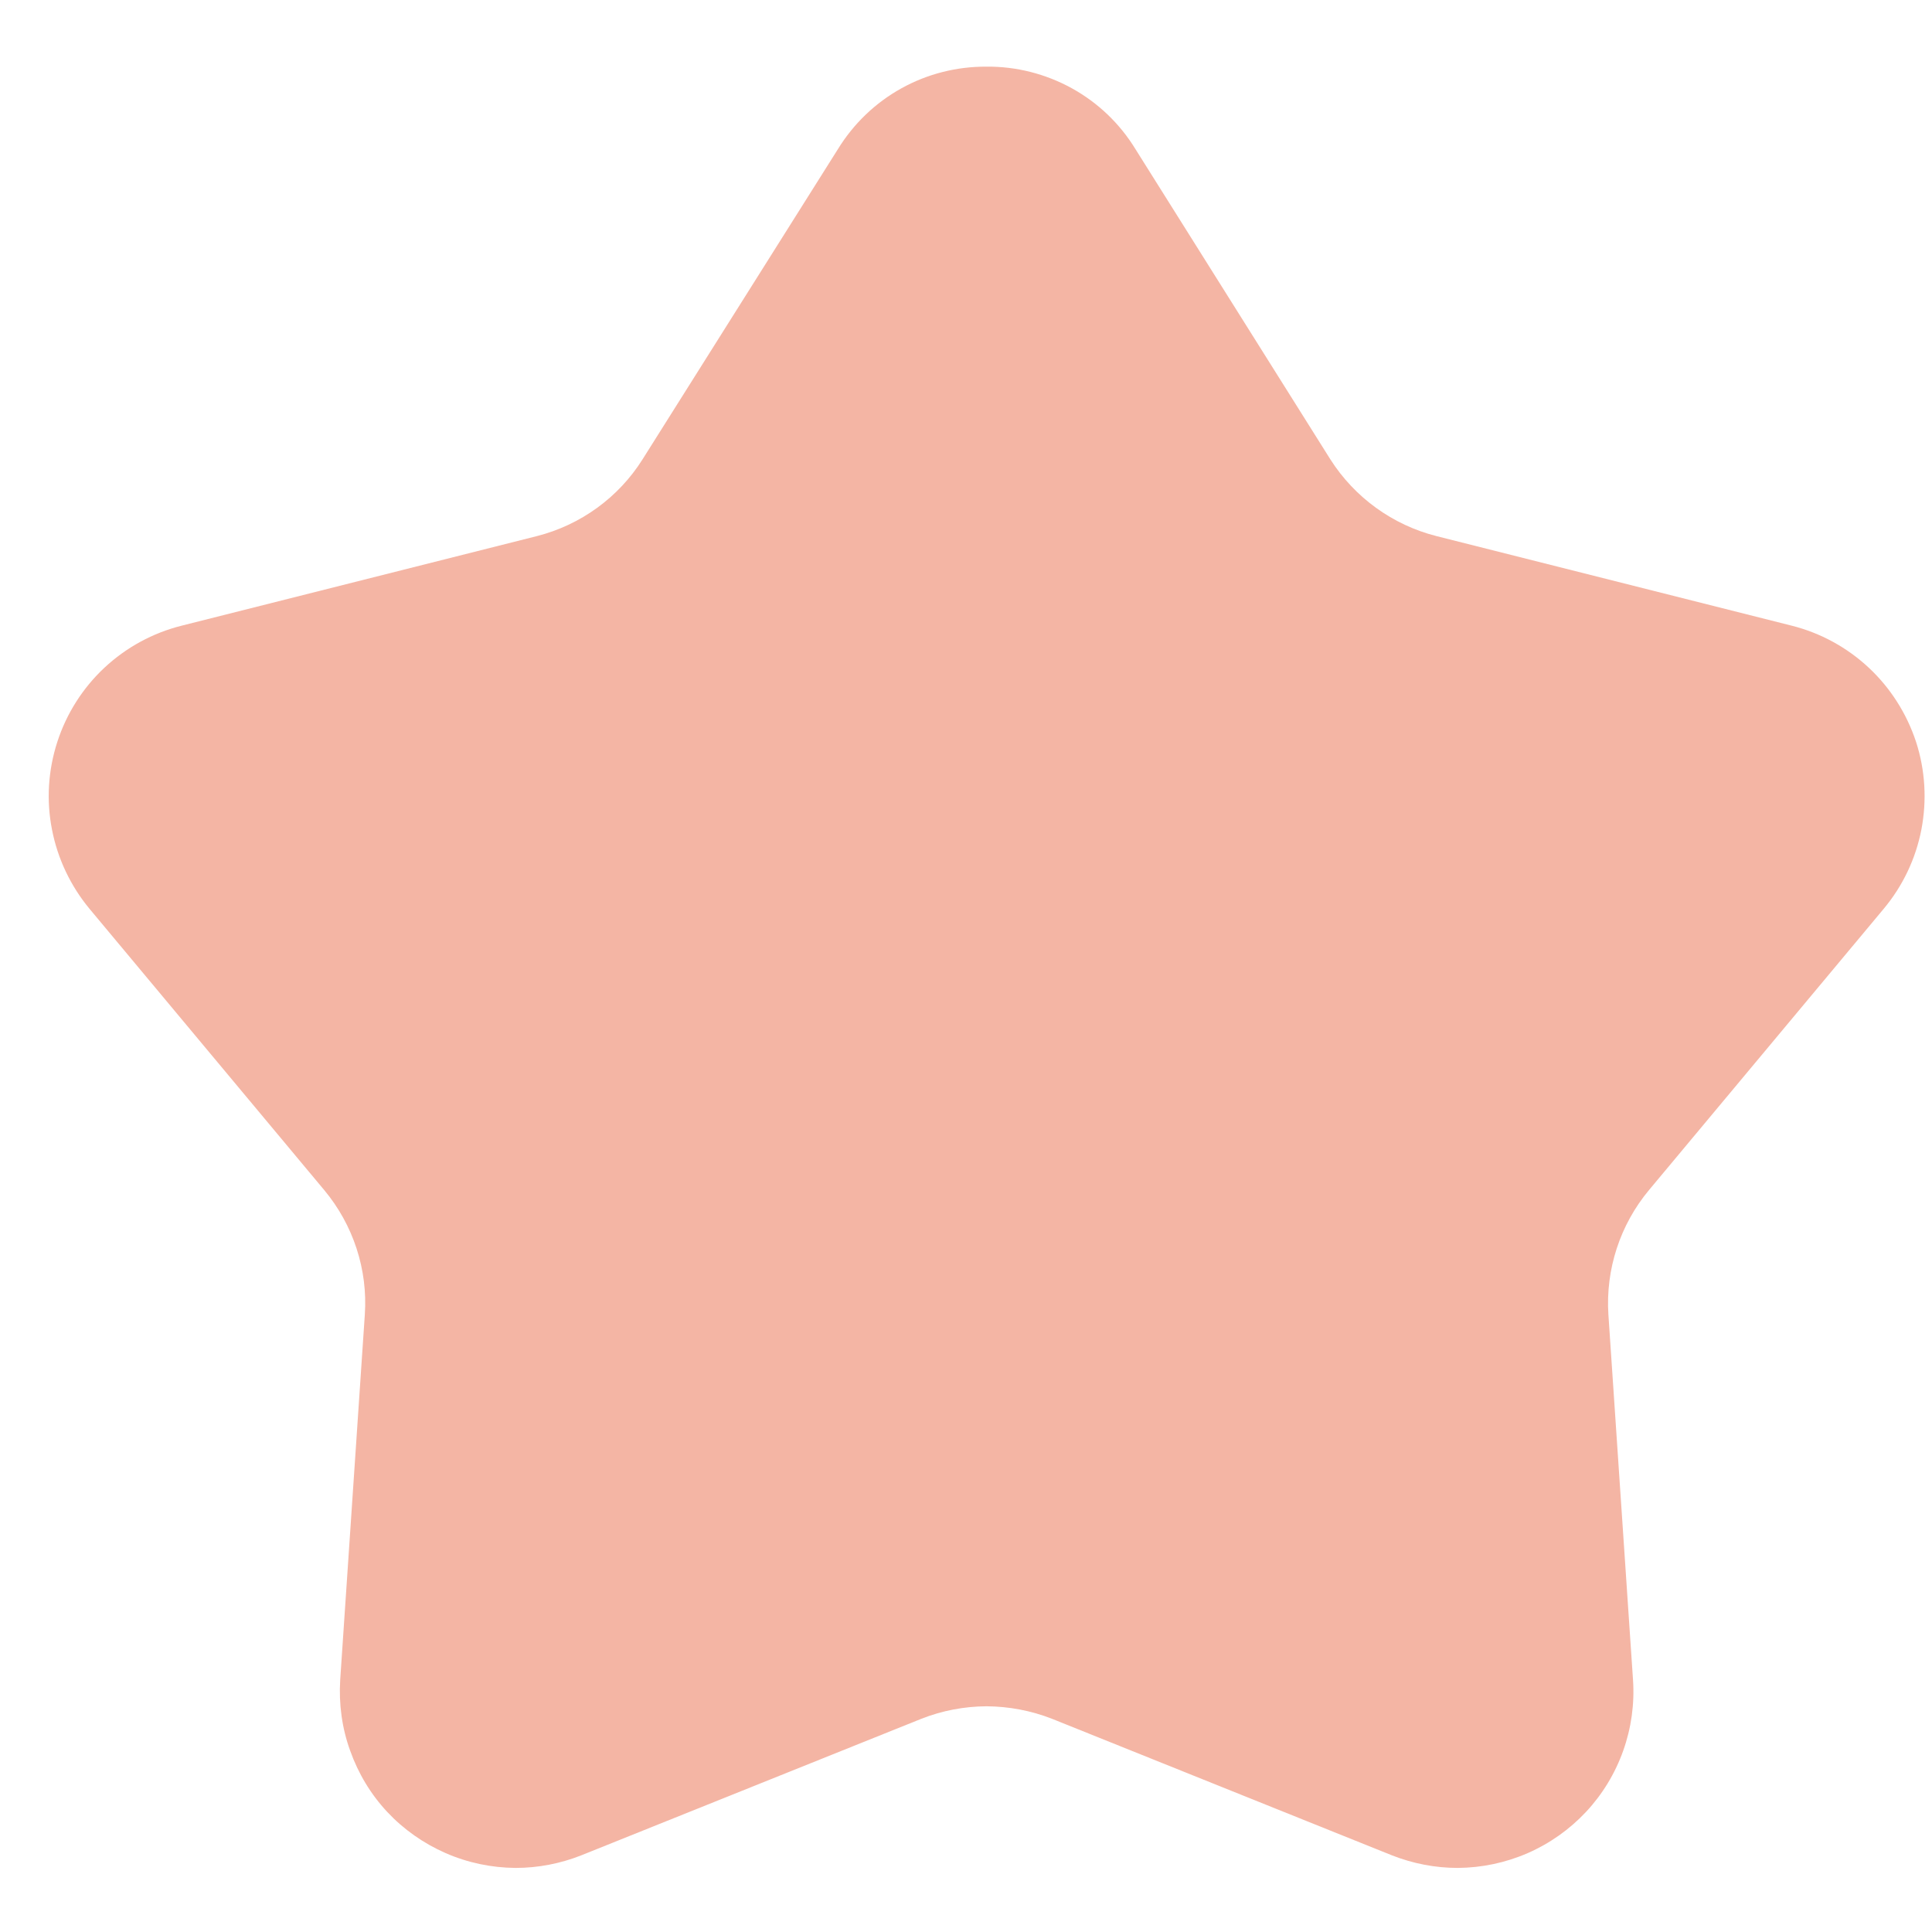 <svg width="12" height="12" viewBox="0 0 12 12" fill="none" xmlns="http://www.w3.org/2000/svg">
<g id="Star">
<path id="Vector" d="M11.128 3.886L8.923 3.33C8.65 3.261 8.414 3.09 8.263 2.853L7.053 0.927C6.956 0.768 6.82 0.638 6.657 0.548C6.495 0.459 6.312 0.412 6.127 0.414C5.942 0.413 5.76 0.459 5.598 0.549C5.436 0.639 5.301 0.769 5.204 0.927L3.991 2.853C3.842 3.09 3.606 3.261 3.334 3.33L1.129 3.886C0.949 3.931 0.784 4.021 0.649 4.147C0.514 4.273 0.413 4.432 0.356 4.608C0.299 4.784 0.287 4.971 0.323 5.153C0.358 5.334 0.439 5.504 0.557 5.646L2.014 7.392C2.194 7.608 2.285 7.885 2.266 8.165L2.113 10.435C2.104 10.584 2.124 10.734 2.175 10.874C2.225 11.015 2.303 11.145 2.405 11.254C2.507 11.363 2.631 11.45 2.768 11.51C2.905 11.57 3.053 11.601 3.203 11.602C3.342 11.602 3.481 11.575 3.61 11.524L5.722 10.676C5.851 10.625 5.988 10.599 6.127 10.598C6.267 10.599 6.405 10.625 6.535 10.676L8.646 11.524C8.776 11.575 8.914 11.602 9.054 11.602C9.204 11.601 9.351 11.57 9.489 11.51C9.626 11.45 9.749 11.363 9.851 11.254C9.953 11.145 10.032 11.015 10.082 10.874C10.132 10.734 10.153 10.584 10.143 10.435L9.99 8.165C9.972 7.885 10.062 7.608 10.242 7.392L11.699 5.646C11.818 5.504 11.899 5.334 11.934 5.153C11.969 4.971 11.958 4.784 11.901 4.608C11.843 4.432 11.742 4.273 11.607 4.147C11.472 4.021 11.307 3.931 11.128 3.886Z" fill="#F4B5A4"/>
</g>
</svg>
